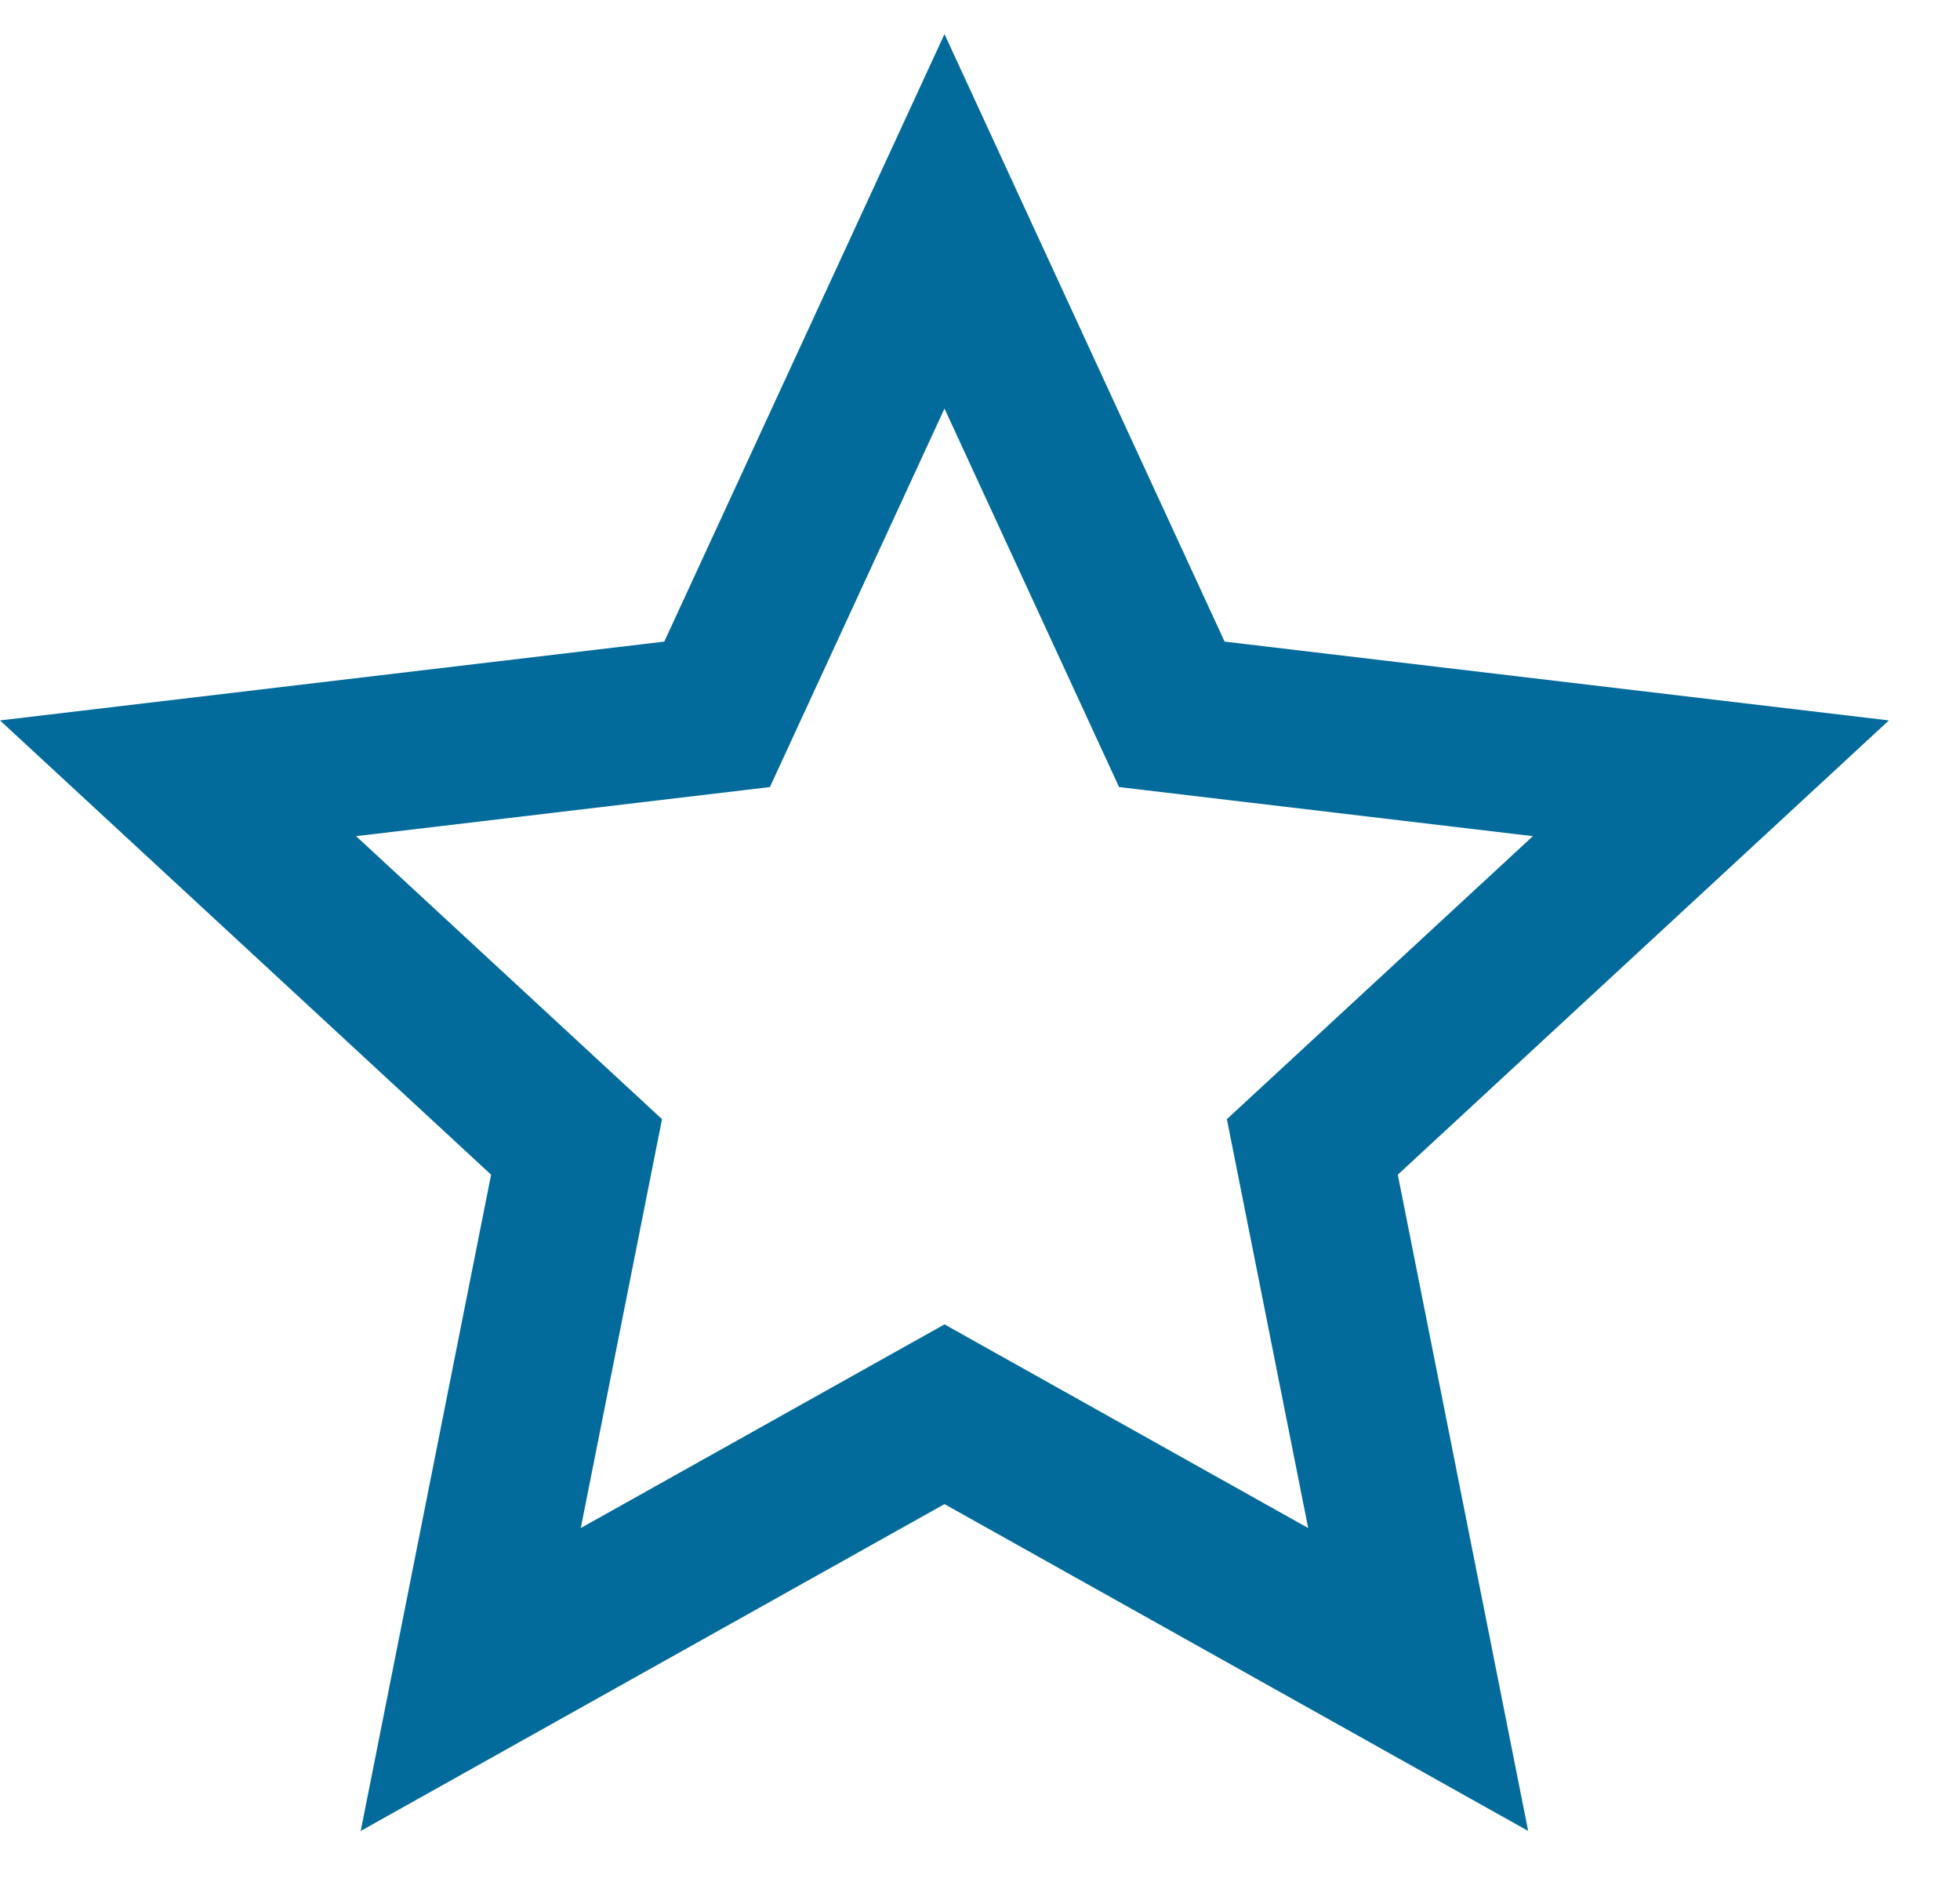 <svg width="25" height="24" viewBox="0 0 25 24" fill="none" xmlns="http://www.w3.org/2000/svg">
<path fill-rule="evenodd" clip-rule="evenodd" d="M4.601 23.349L12.047 19.181L19.492 23.349L17.829 14.98L24.093 9.187L15.62 8.182L12.047 0.435L8.473 8.182L0 9.187L6.264 14.98L4.601 23.349ZM16.686 19.486L12.047 16.889L7.408 19.486L8.444 14.272L4.542 10.663L9.82 10.037L12.047 5.21L14.274 10.037L19.552 10.663L15.649 14.272L16.686 19.486Z" fill="#026B9C"/>
</svg>
